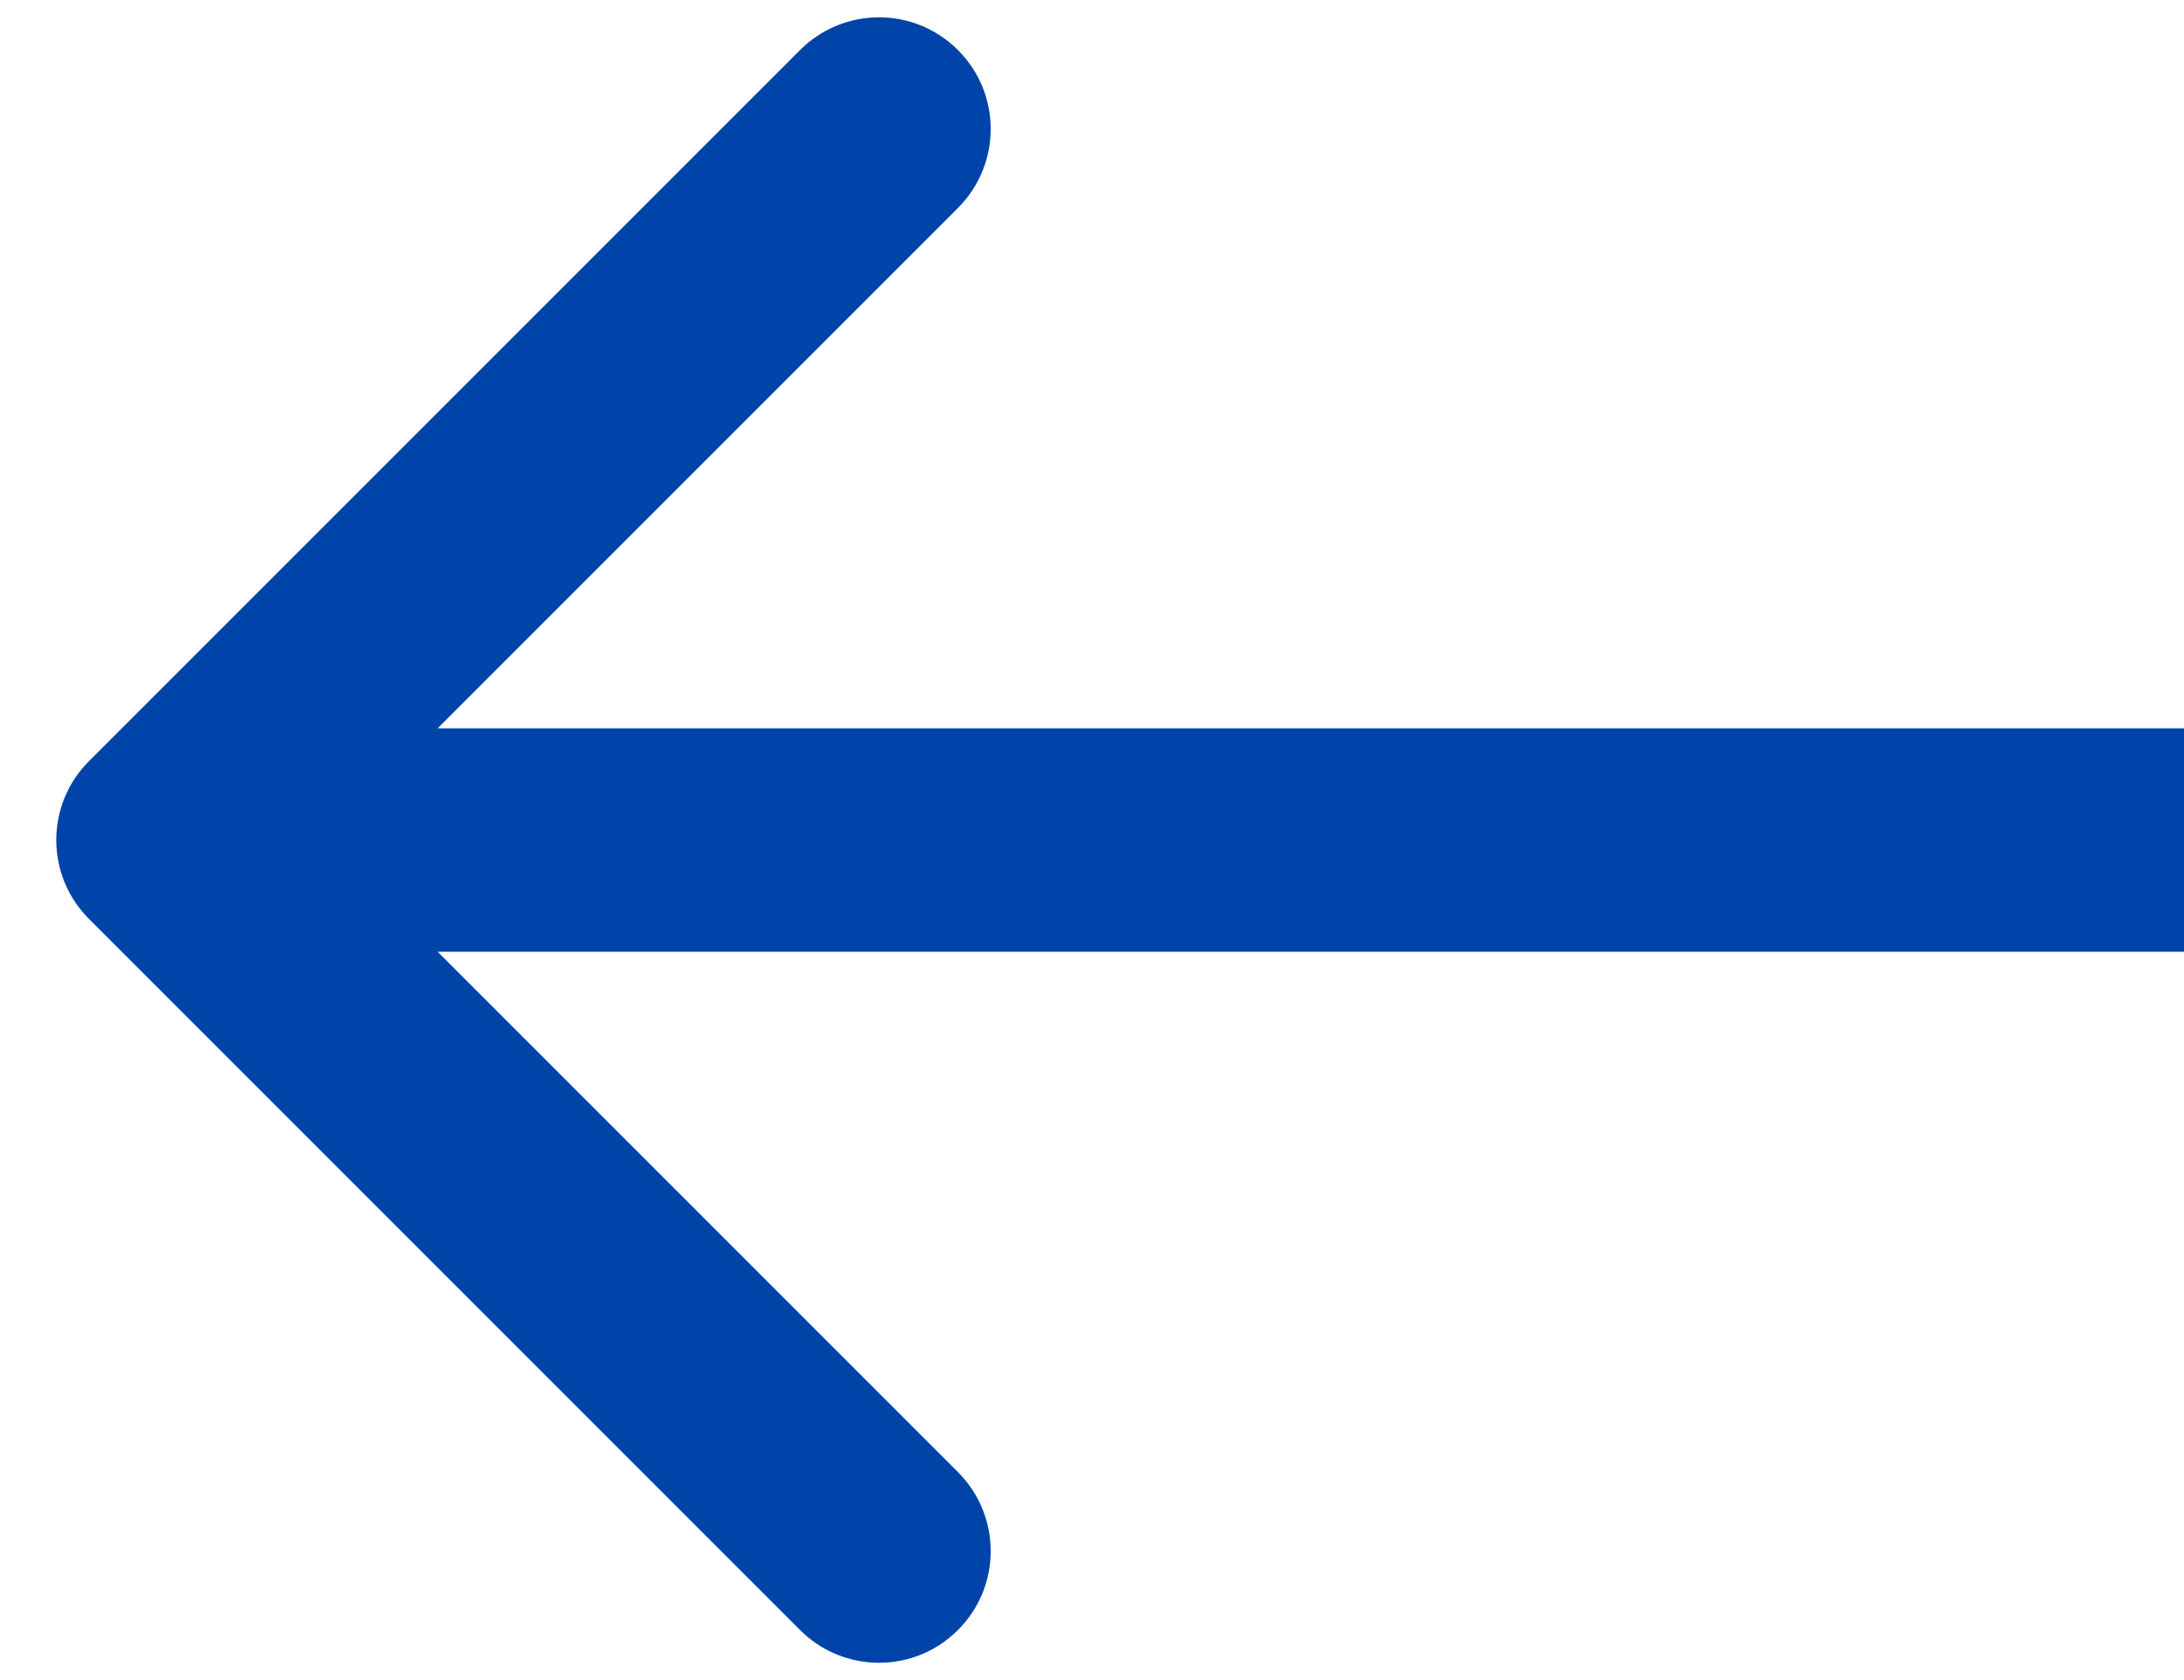 <svg width="13" height="10" viewBox="0 0 13 10" fill="none" xmlns="http://www.w3.org/2000/svg">
<path d="M0.53 4.53C0.27 4.789 0.27 5.211 0.53 5.47L4.762 9.702C5.022 9.962 5.443 9.962 5.702 9.702C5.962 9.443 5.962 9.022 5.702 8.762L1.94 5L5.702 1.238C5.962 0.978 5.962 0.557 5.702 0.298C5.443 0.038 5.022 0.038 4.762 0.298L0.53 4.53ZM13 4.335L1 4.335L1 5.665L13 5.665L13 4.335Z" fill="#0044AA"/>
</svg>
